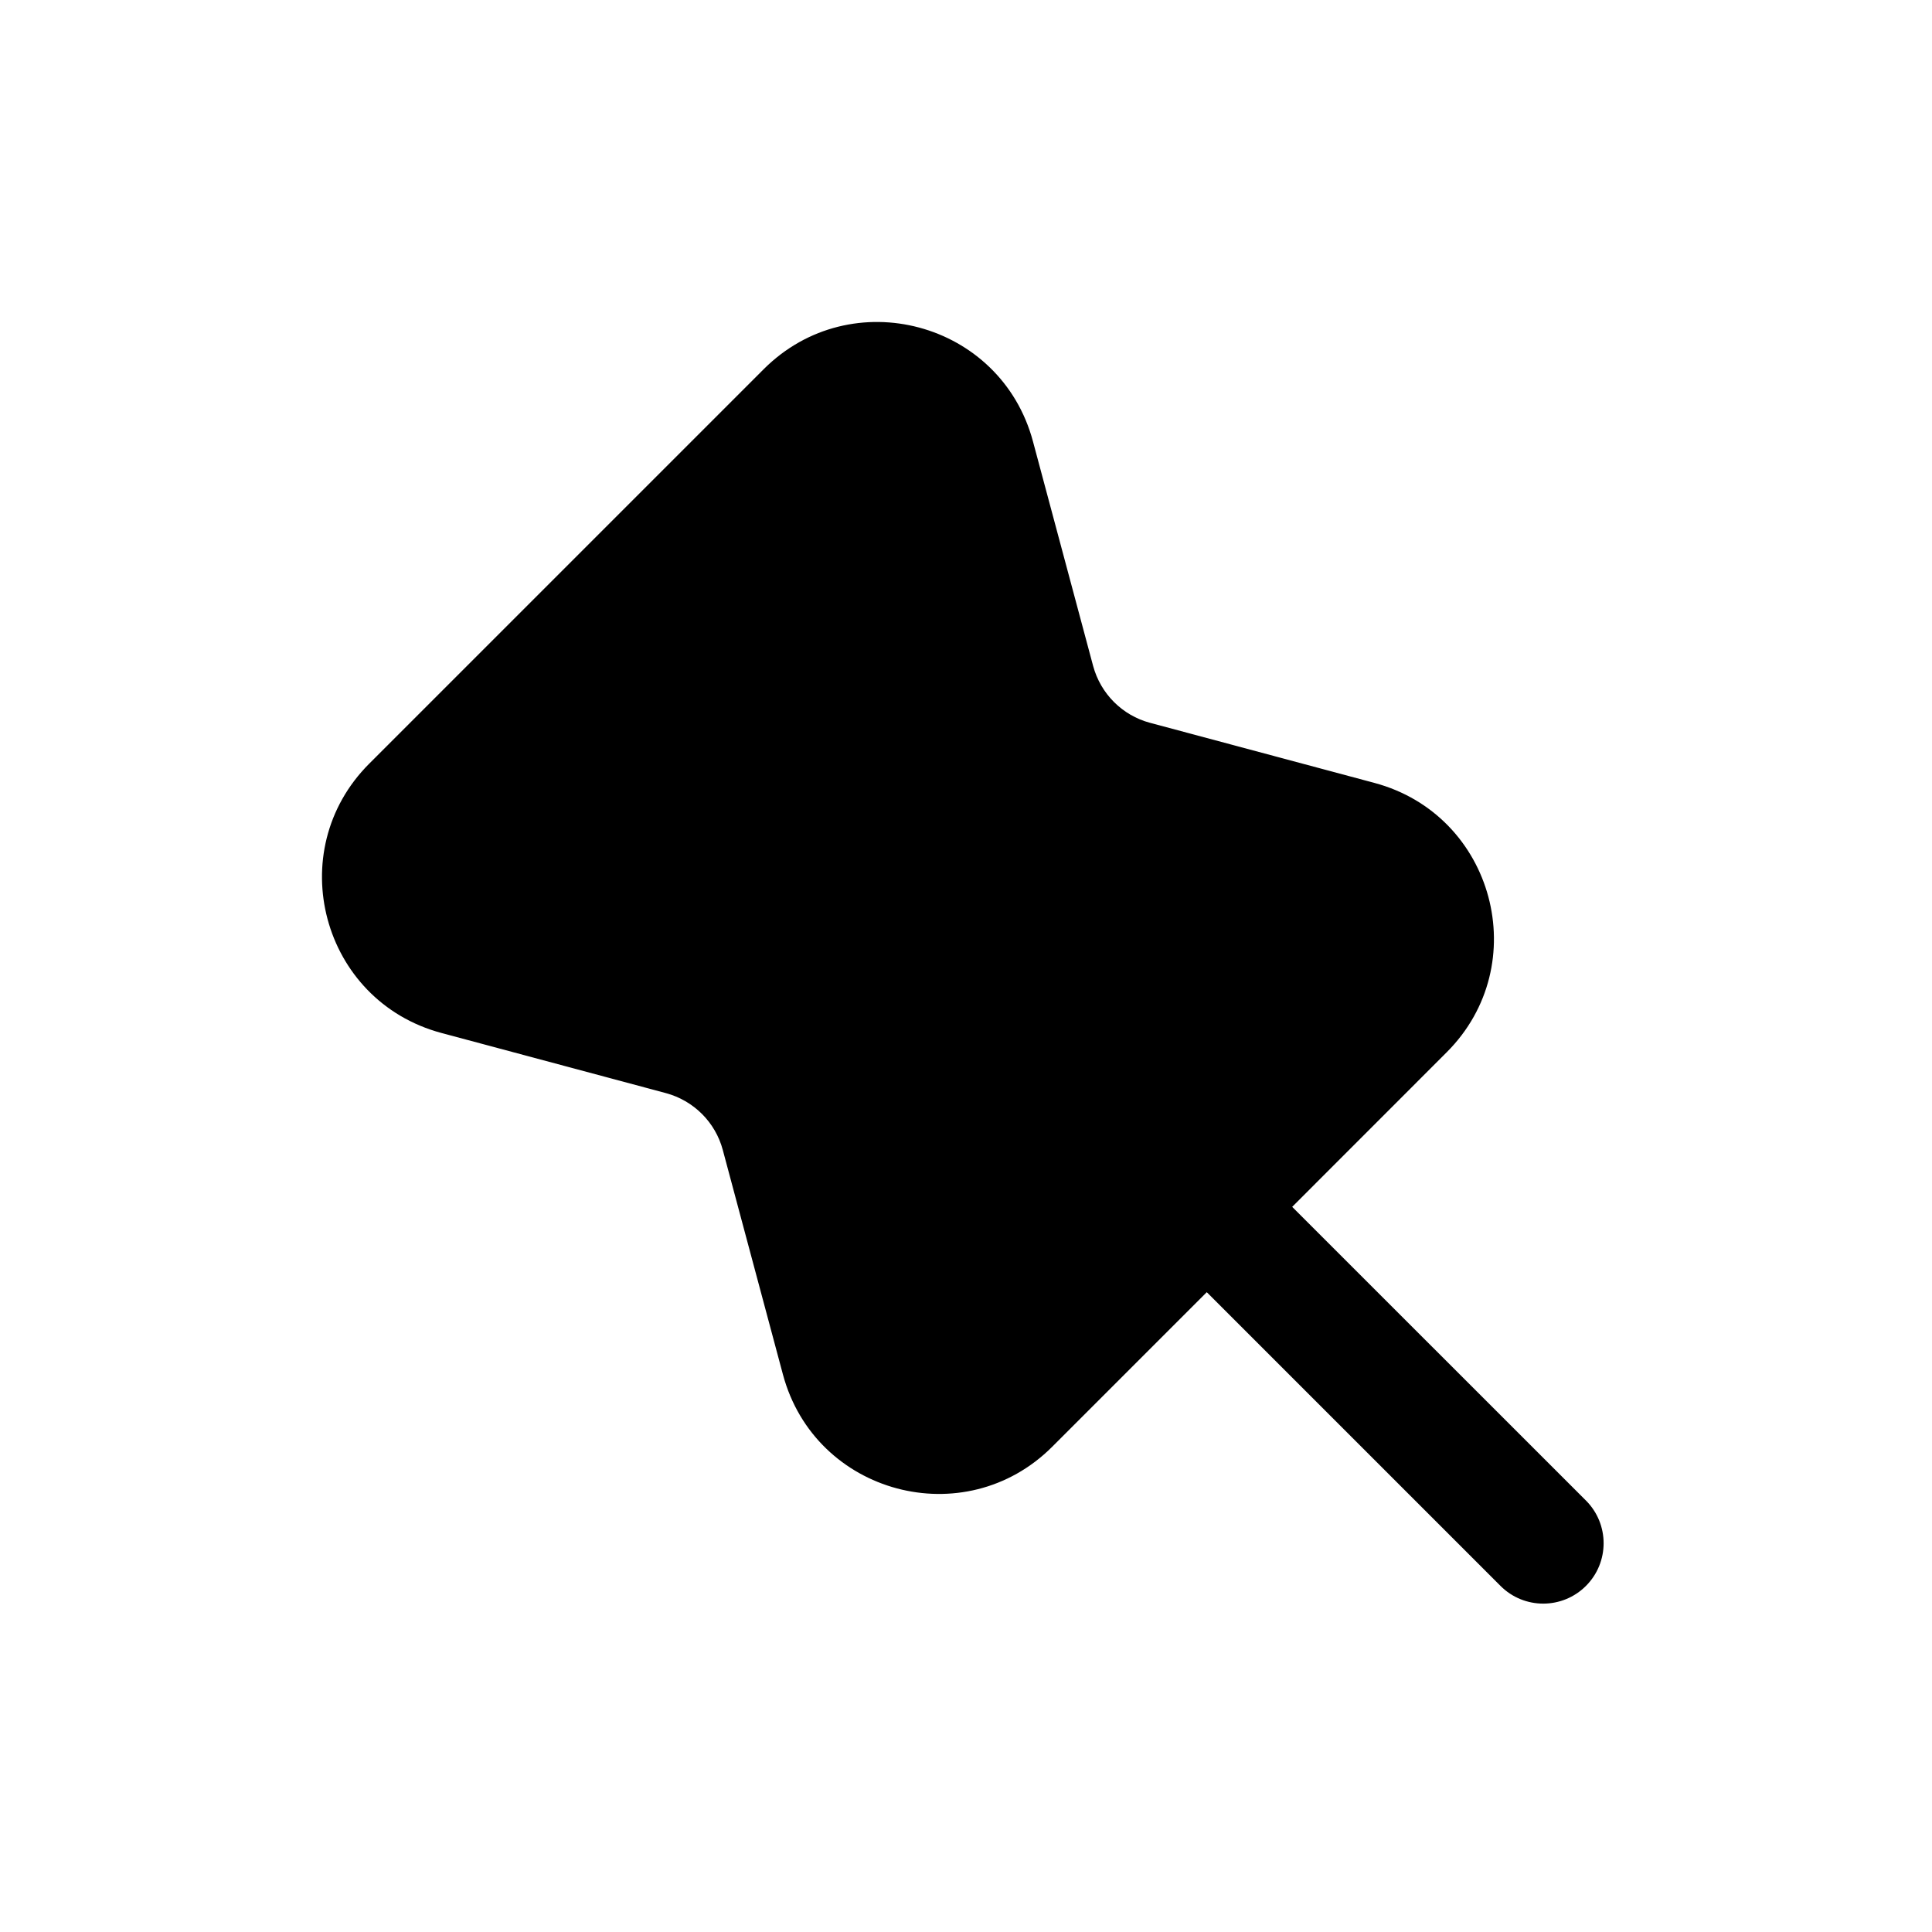 <svg width="24" height="24" viewBox="0 0 24 24" xmlns="http://www.w3.org/2000/svg">
<path fill-rule="evenodd" clip-rule="evenodd" d="M8.272 13.579C8.617 13.672 8.887 13.941 8.979 14.286L9.726 17.075C10.125 18.562 11.984 19.06 13.072 17.971L14.991 16.052L18.64 19.701C18.933 19.994 19.408 19.994 19.701 19.701C19.994 19.408 19.994 18.933 19.701 18.64L16.052 14.992L17.971 13.072C19.06 11.984 18.562 10.125 17.075 9.726L14.286 8.979C13.941 8.887 13.672 8.617 13.579 8.272L12.832 5.484C12.434 3.996 10.575 3.498 9.486 4.587L4.587 9.486C3.498 10.575 3.996 12.434 5.484 12.832L8.272 13.579Z" />
</svg>
